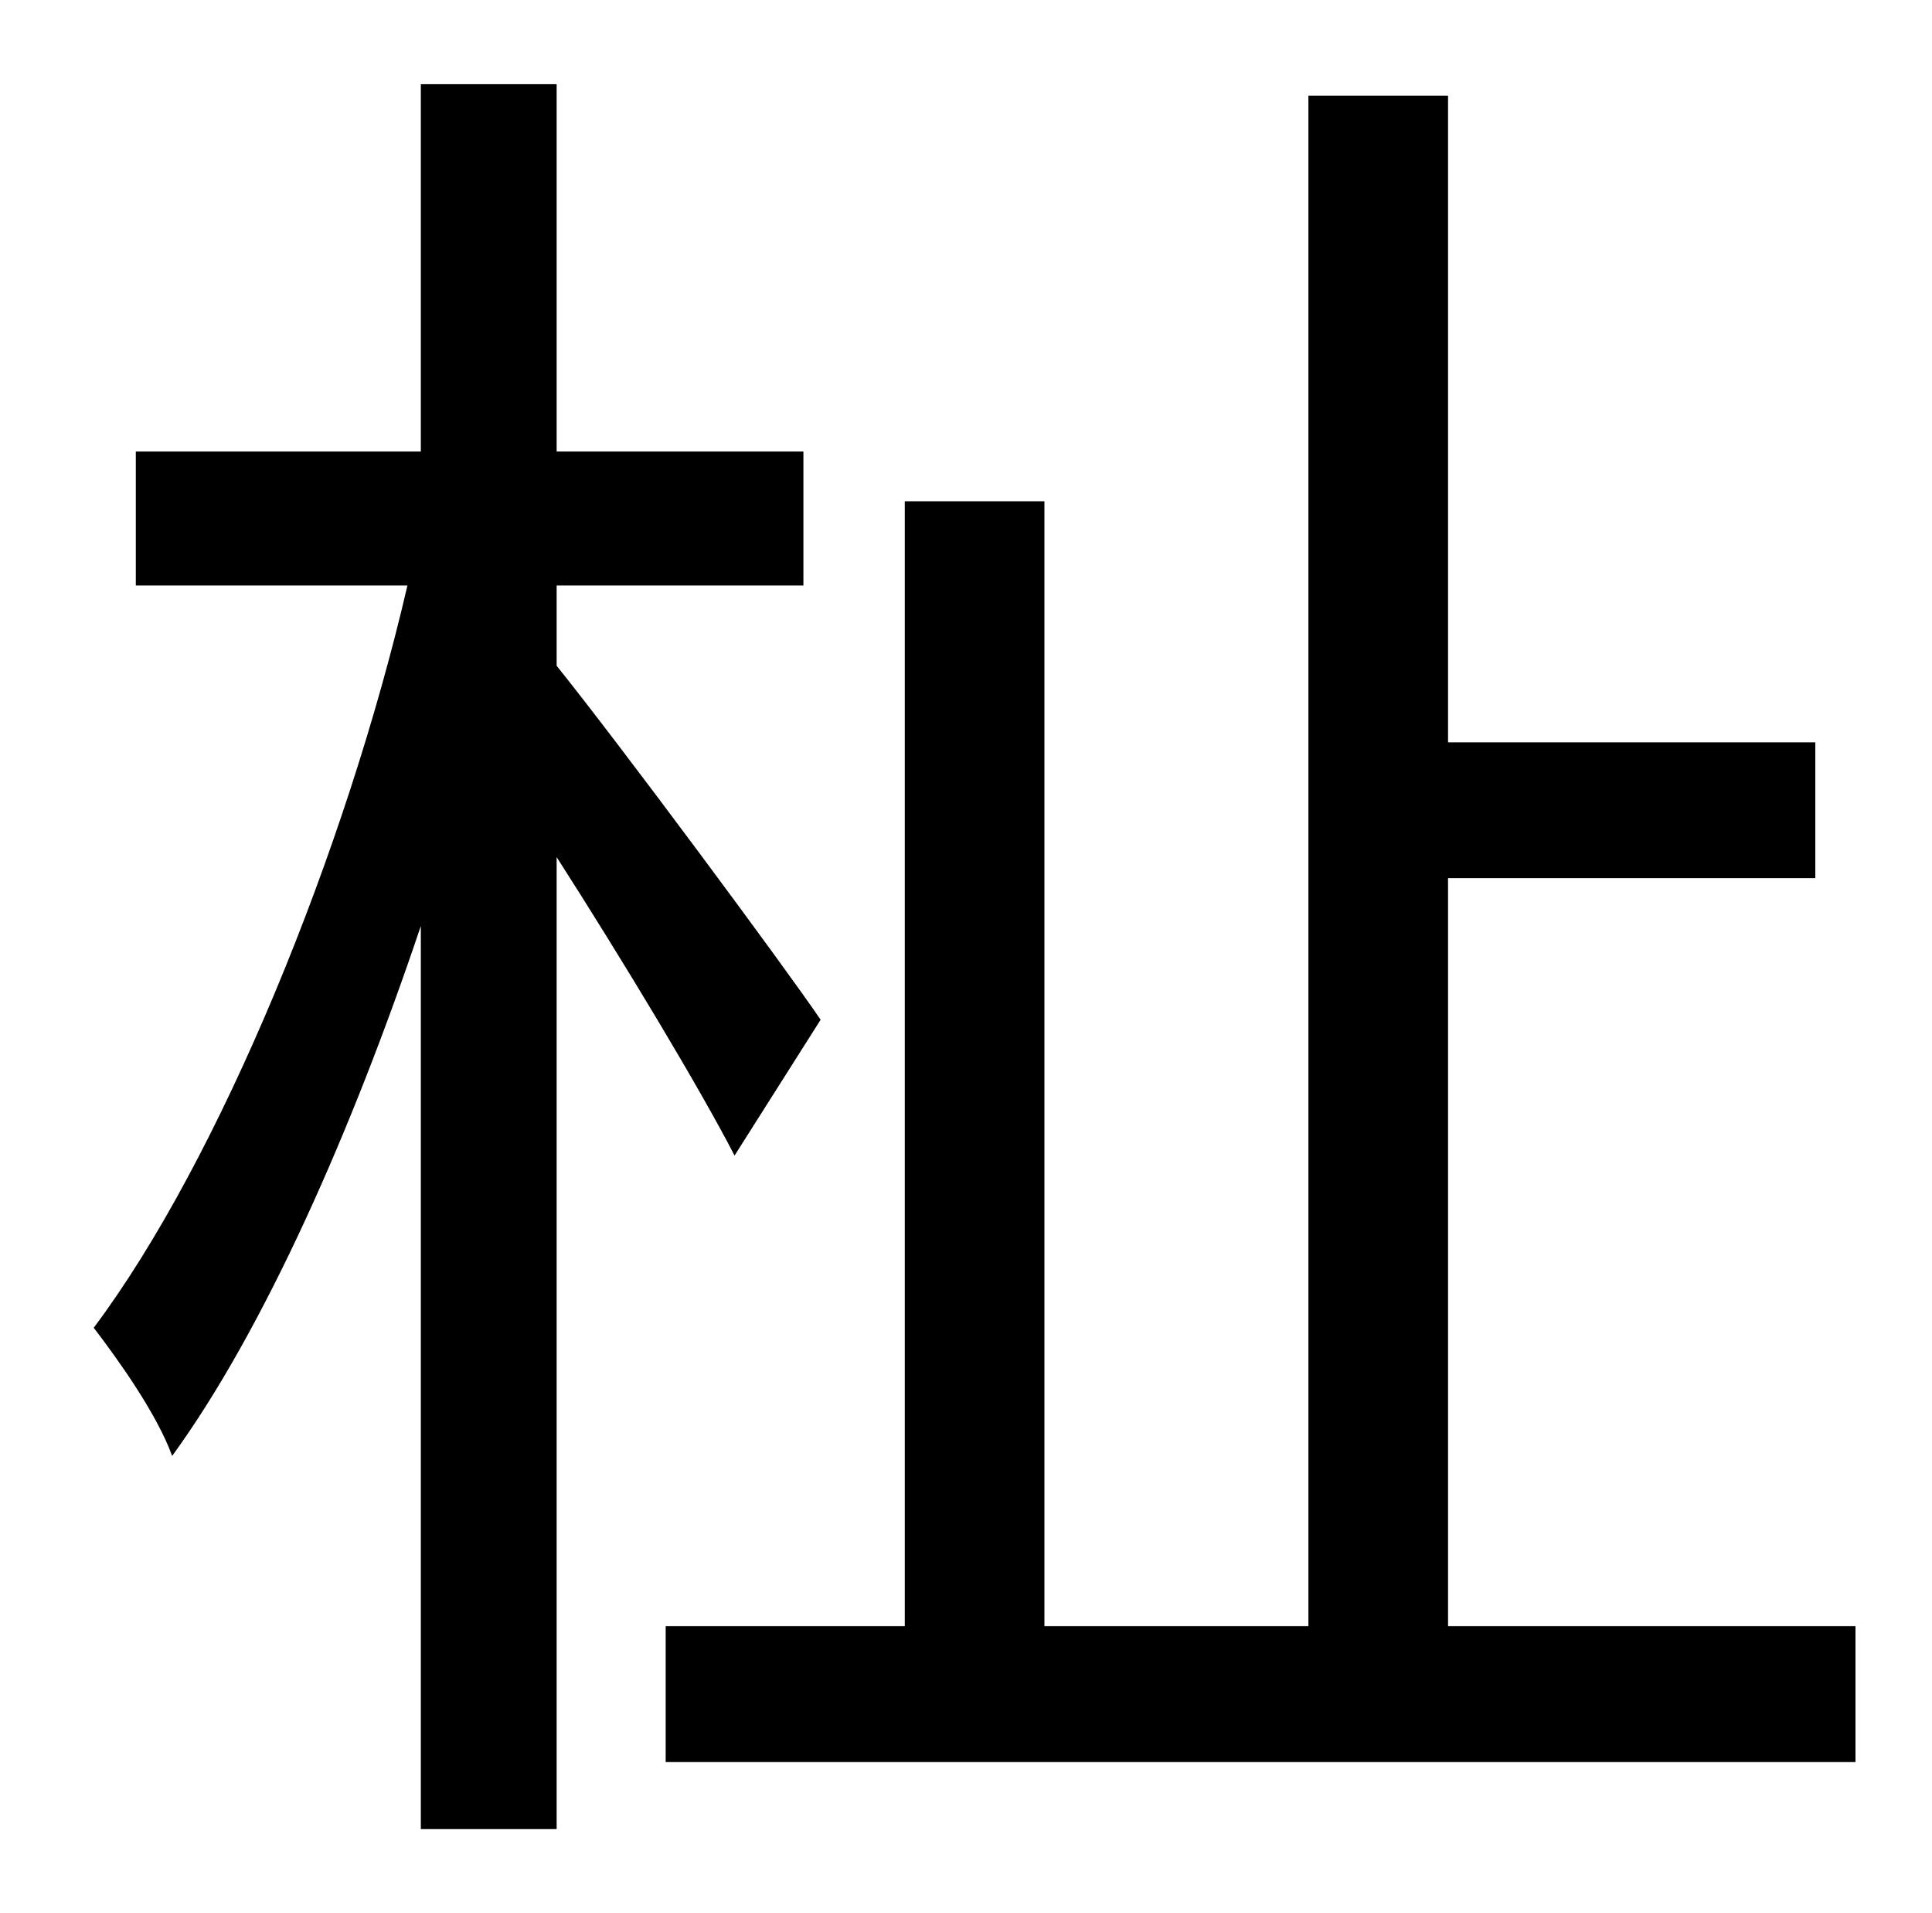 <?xml version="1.0" standalone="no"?>
<!DOCTYPE svg PUBLIC "-//W3C//DTD SVG 1.1//EN" "http://www.w3.org/Graphics/SVG/1.1/DTD/svg11.dtd" >
<svg xmlns="http://www.w3.org/2000/svg" xmlns:xlink="http://www.w3.org/1999/xlink" version="1.1" viewBox="-10 0 1010 1000">
   <path fill="currentColor"
d="M419 533l-45 71c-18 -35 -59 -103 -93 -156v508h-71v-472c-36 107 -82 211 -130 277c-8 -22 -28 -50 -41 -67c66 -88 132 -250 164 -388h-142v-70h149v-192h71v192h129v70h-129v42c33 41 119 157 138 185zM747 850h213v71h-622v-71h125v-588h73v588h138v-800h73v338h192
v71h-192v391z" />
</svg>
